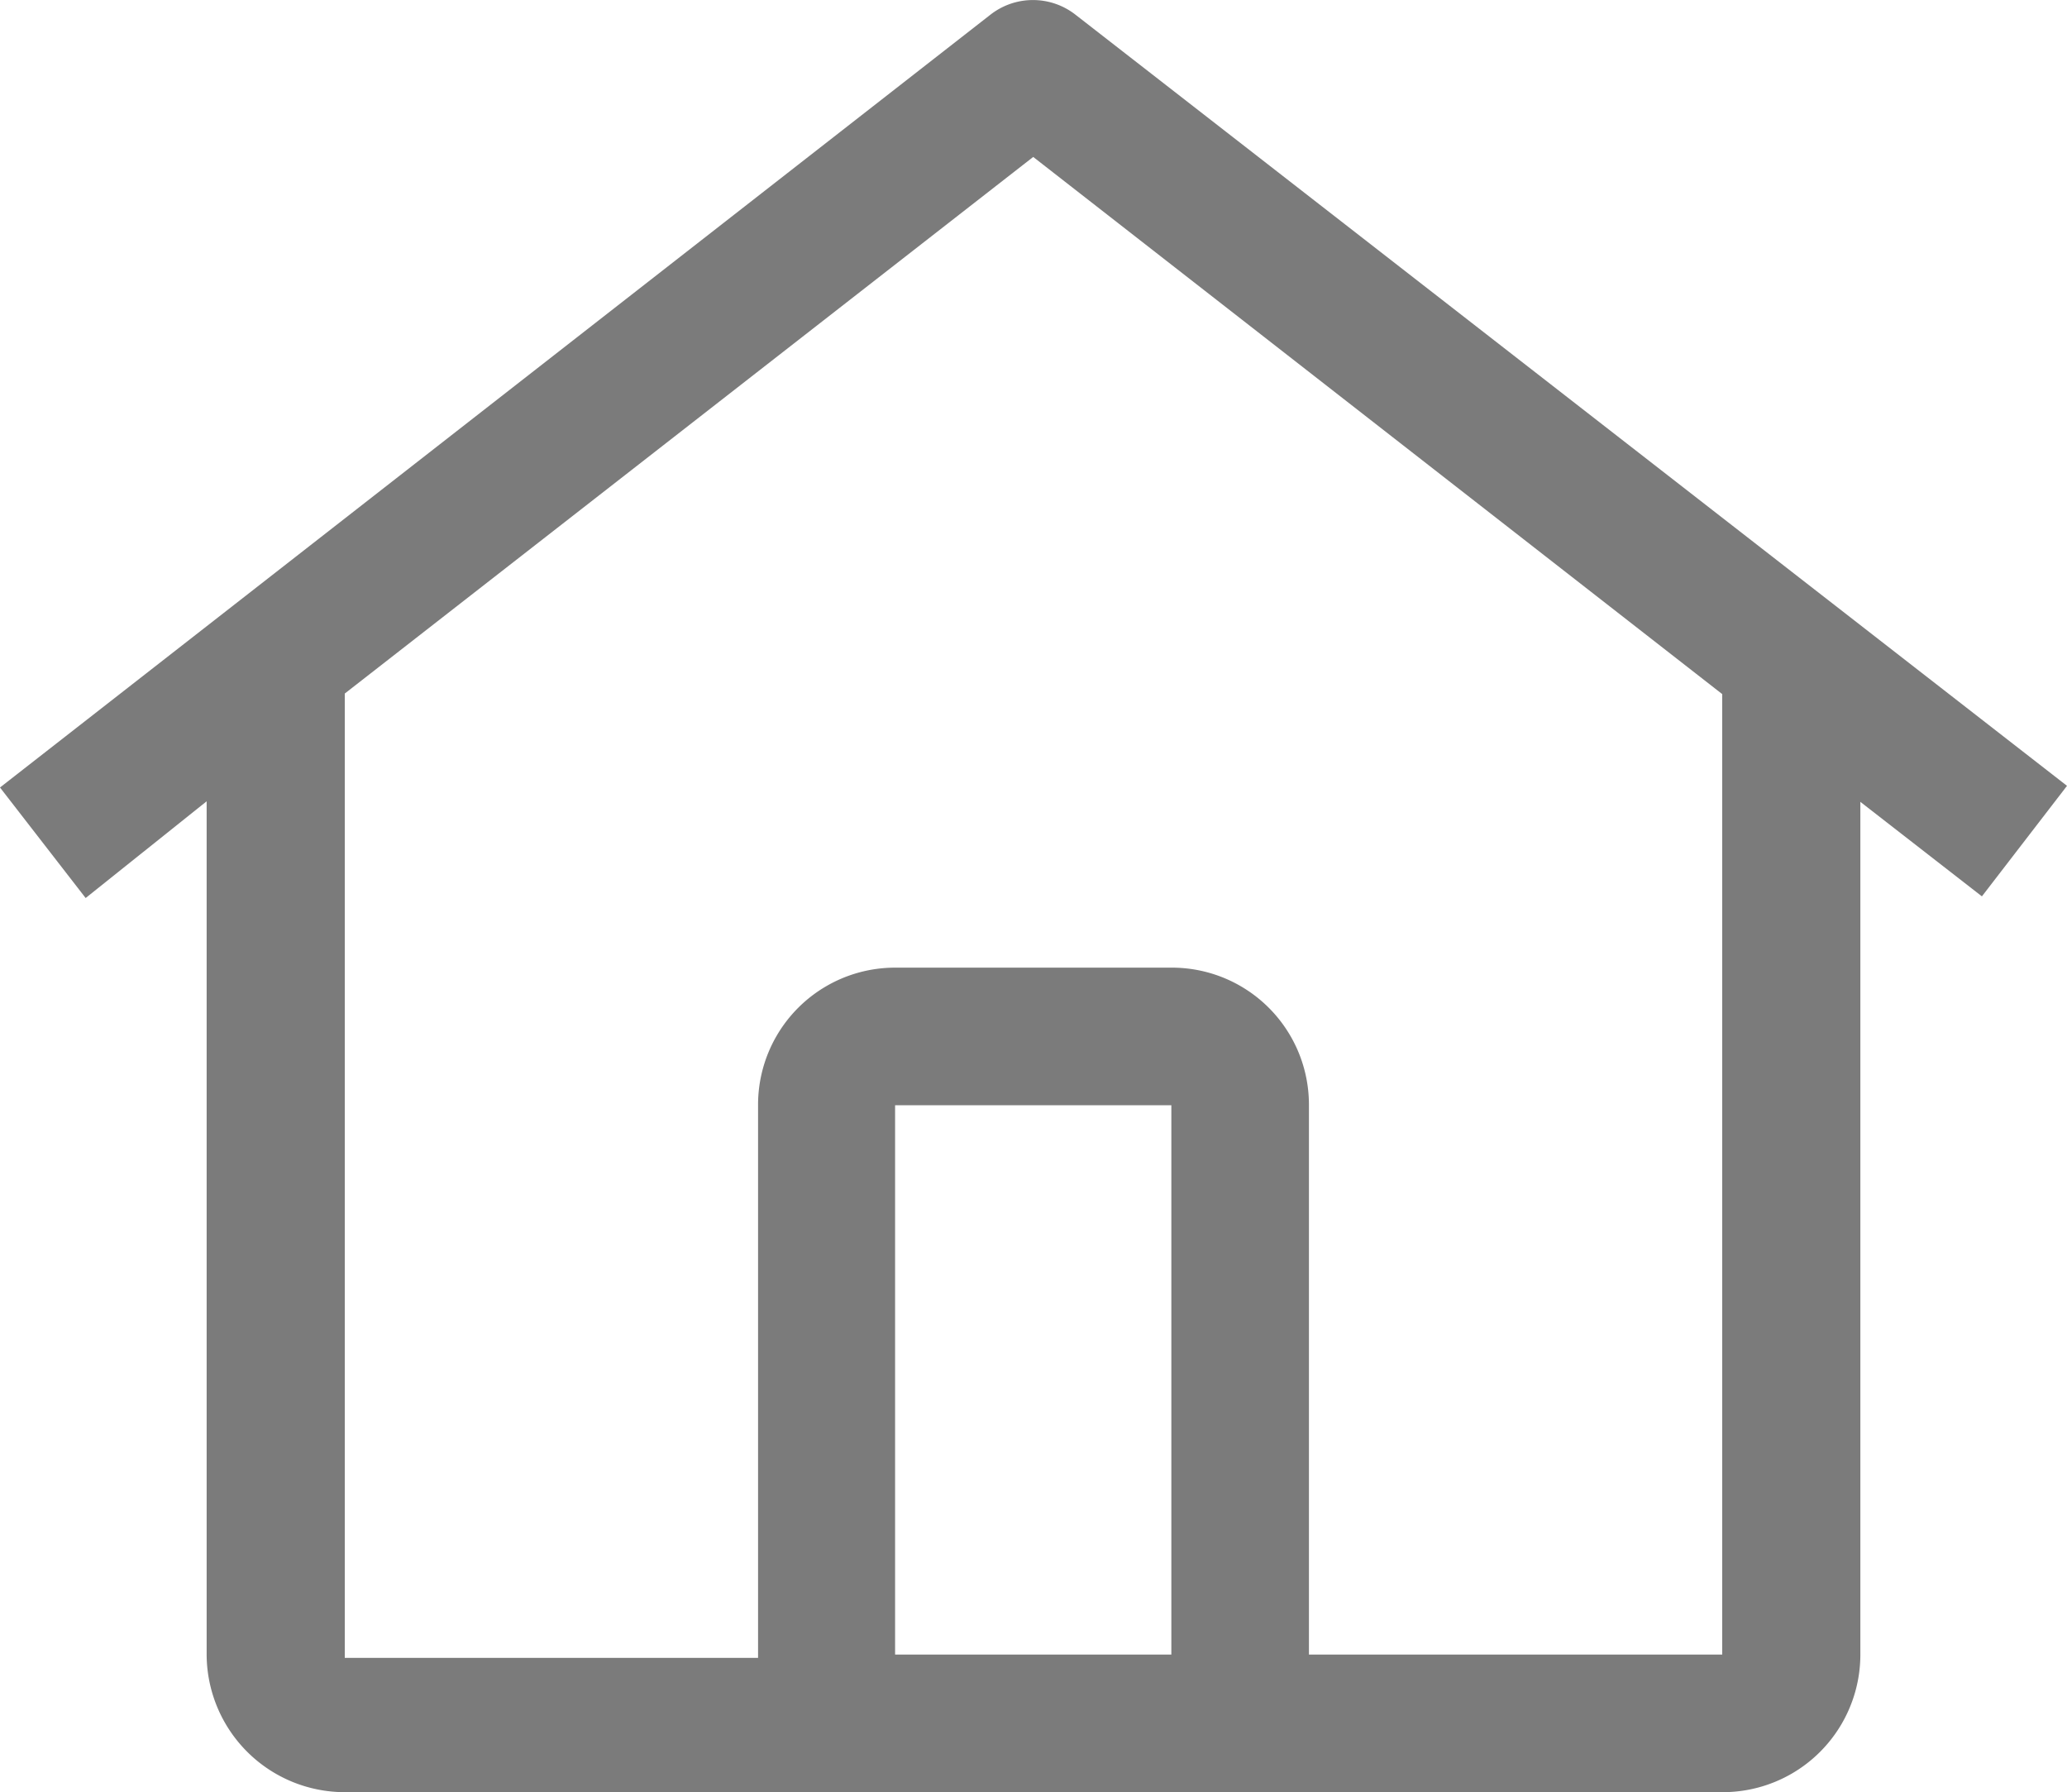 <svg xmlns="http://www.w3.org/2000/svg" viewBox="0 0 37.41 32.43"><defs><style>.cls-1{fill:#7b7b7b;}</style></defs><g id="Layer_2" data-name="Layer 2"><g id="Layer_1-2" data-name="Layer 1"><path id="home" class="cls-1" d="M19.47.27a1.25,1.25,0,0,0-1.55,0L0,14.25l1.55,2L3.74,14.5V29.94a2.5,2.5,0,0,0,2.5,2.49H31.18a2.49,2.49,0,0,0,2.49-2.49V14.51l2.2,1.71,1.54-2ZM21.2,29.94h-5V20h5Zm2.49,0V20a2.48,2.48,0,0,0-2.49-2.49h-5A2.48,2.48,0,0,0,13.72,20v10H6.24V12.55L18.7,2.84l12.47,9.72V29.94Z"/></g></g></svg>